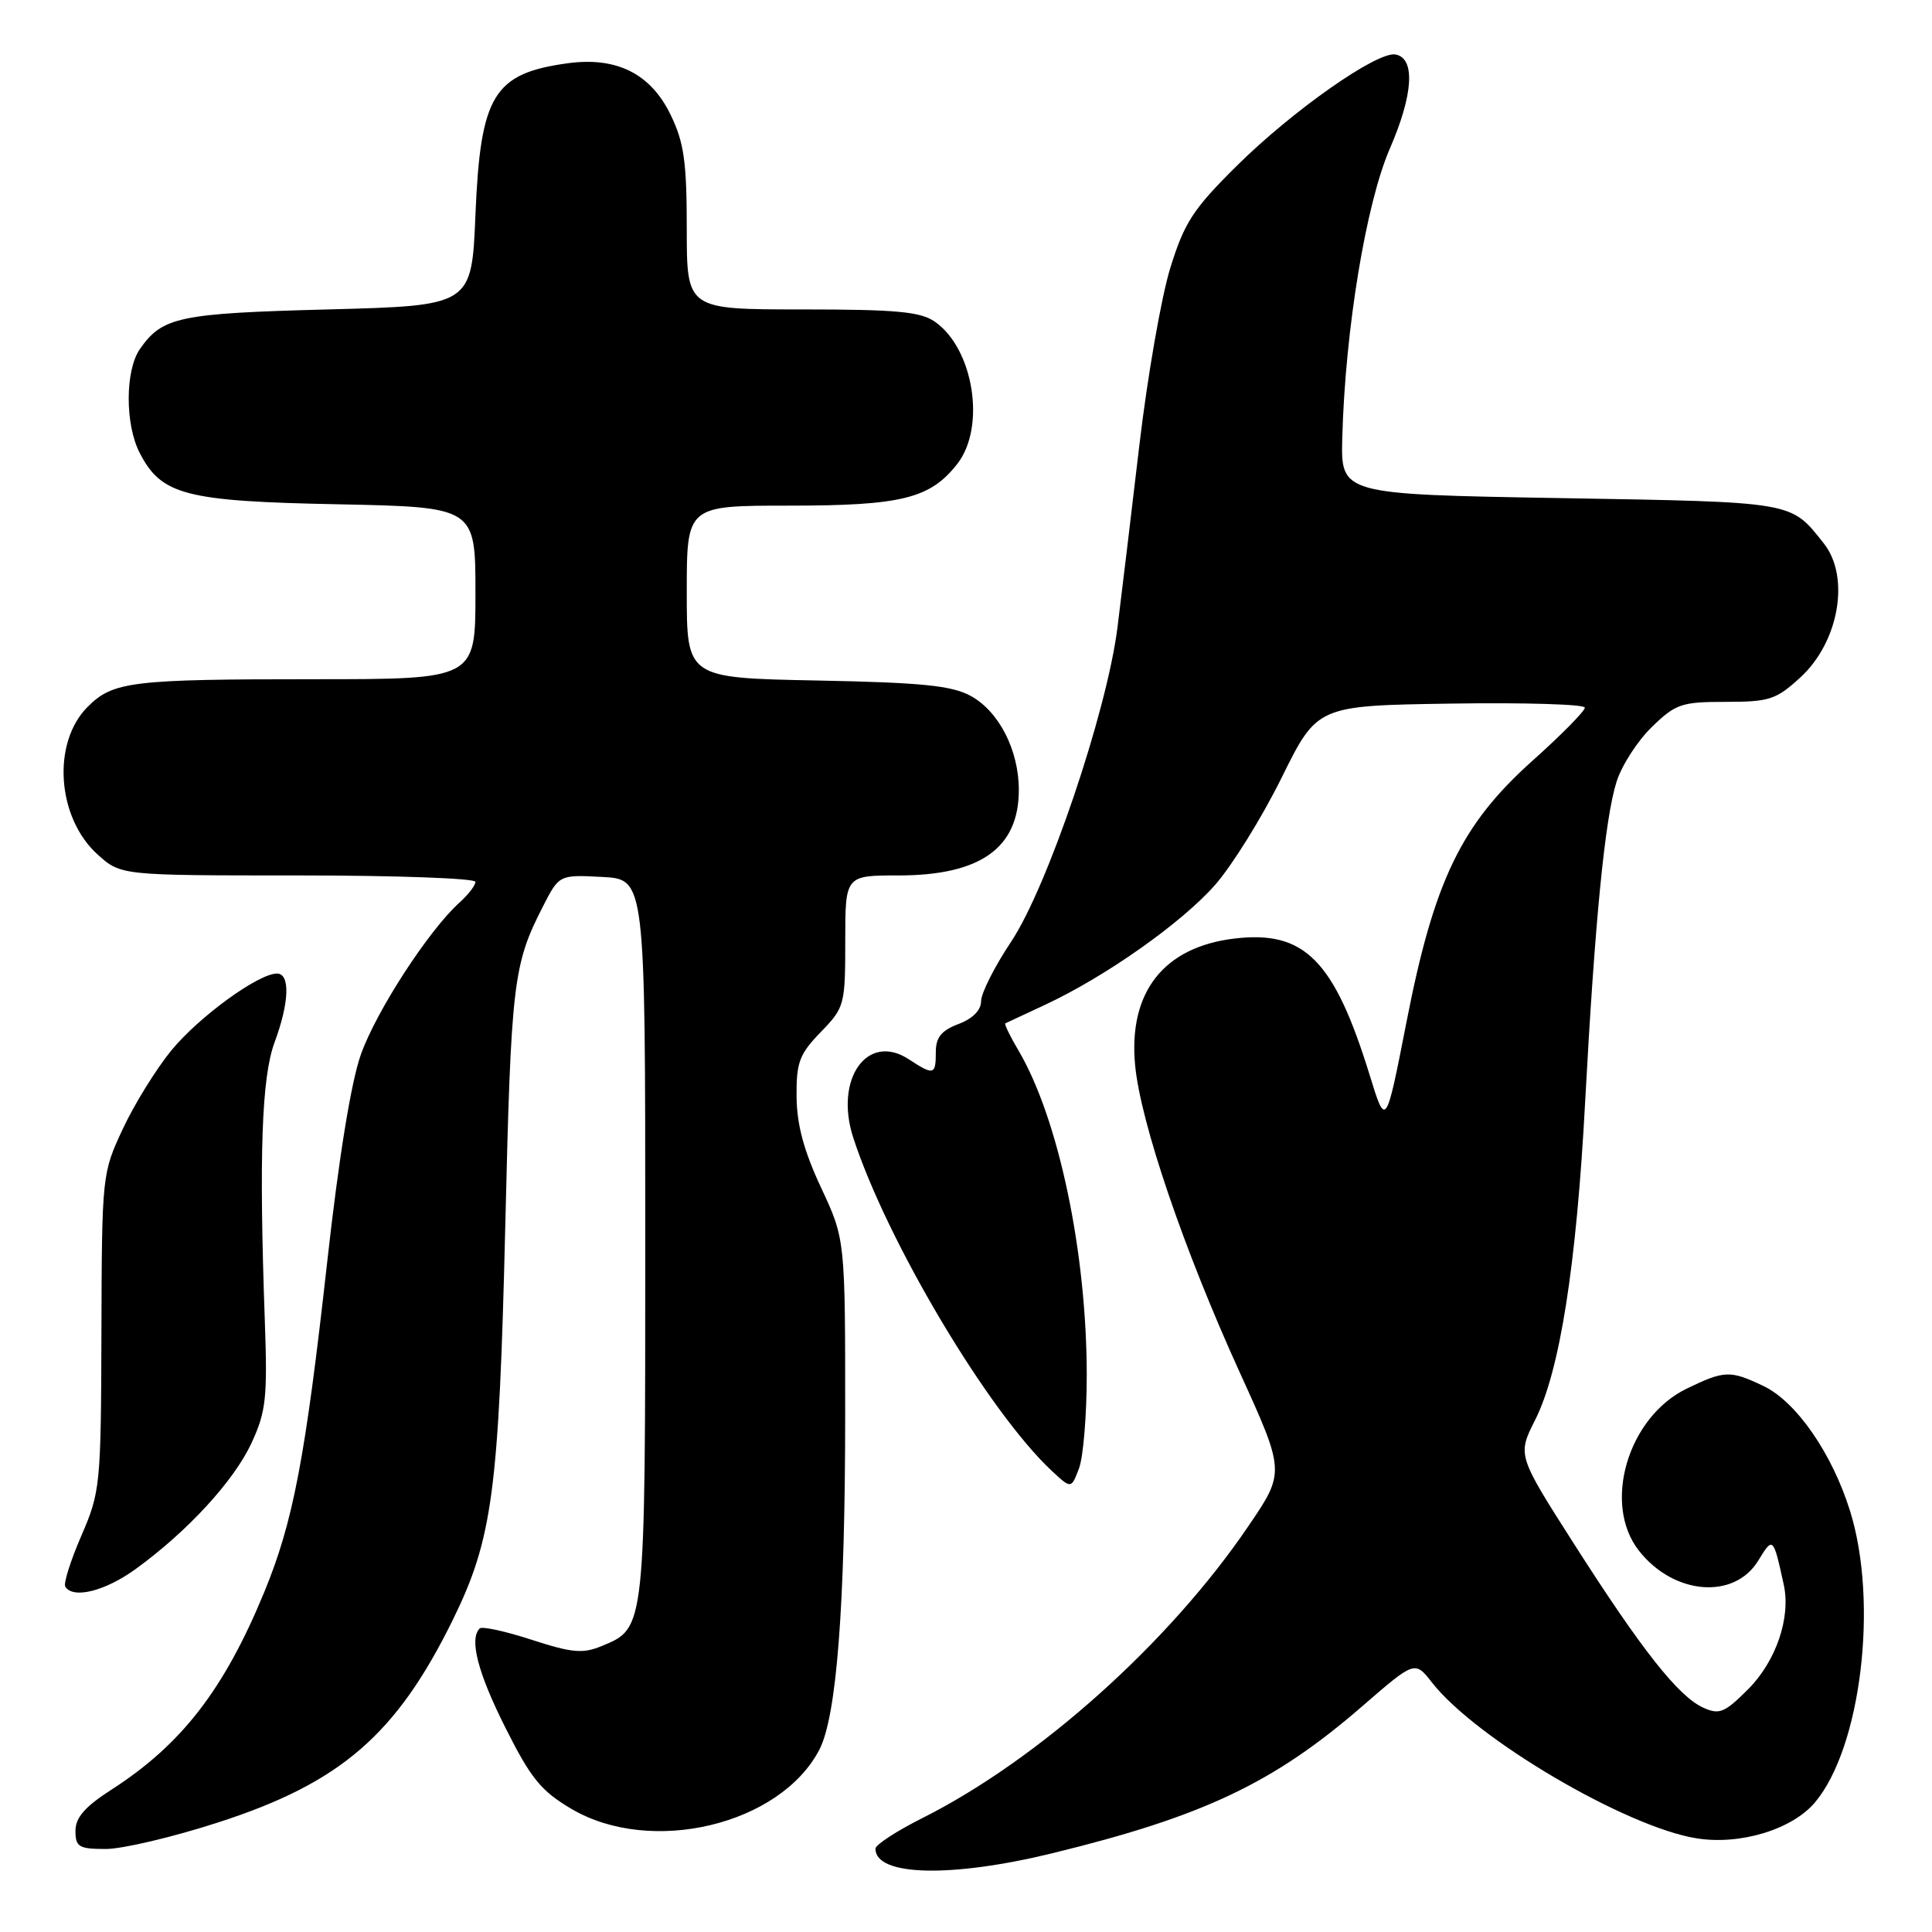 <?xml version="1.0" encoding="UTF-8" standalone="no"?>
<!DOCTYPE svg PUBLIC "-//W3C//DTD SVG 1.1//EN" "http://www.w3.org/Graphics/SVG/1.1/DTD/svg11.dtd" >
<svg xmlns="http://www.w3.org/2000/svg" xmlns:xlink="http://www.w3.org/1999/xlink" version="1.1" viewBox="0 0 256 256">
 <g >
 <path fill="currentColor"
d=" M 139.50 245.55 C 159.47 240.67 168.77 236.26 180.49 226.10 C 187.48 220.04 187.48 220.04 189.75 222.95 C 195.59 230.41 215.43 242.09 224.81 243.59 C 230.59 244.51 237.47 242.42 240.50 238.82 C 246.60 231.56 248.92 212.35 245.15 200.24 C 242.77 192.58 238.00 185.70 233.64 183.64 C 229.25 181.55 228.50 181.58 223.50 184.00 C 215.69 187.78 212.30 199.29 217.17 205.48 C 221.78 211.35 229.81 212.01 232.99 206.77 C 234.93 203.59 234.97 203.62 236.36 210.00 C 237.31 214.35 235.33 220.14 231.62 223.85 C 228.51 226.96 227.82 227.24 225.68 226.27 C 222.38 224.76 217.56 218.66 208.62 204.66 C 201.06 192.82 201.06 192.82 203.41 188.16 C 206.68 181.69 208.88 167.75 210.04 146.00 C 211.33 122.00 212.66 108.45 214.20 103.59 C 214.88 101.43 216.98 98.17 218.87 96.34 C 222.03 93.26 222.81 93.00 228.67 93.00 C 234.45 93.00 235.35 92.71 238.57 89.75 C 243.68 85.06 245.18 76.44 241.66 72.00 C 237.22 66.41 237.98 66.54 206.73 66.00 C 177.66 65.50 177.66 65.50 177.86 58.00 C 178.24 43.72 181.00 26.97 184.16 19.69 C 187.27 12.54 187.57 7.72 184.92 7.22 C 182.51 6.76 171.28 14.64 163.85 22.00 C 158.08 27.72 156.93 29.49 155.06 35.54 C 153.88 39.37 152.04 49.92 150.97 59.00 C 149.90 68.08 148.60 78.94 148.07 83.15 C 146.66 94.34 138.79 117.59 133.96 124.81 C 131.78 128.08 130.00 131.61 130.00 132.66 C 130.00 133.85 128.89 134.98 127.00 135.69 C 124.73 136.55 124.00 137.46 124.00 139.41 C 124.00 142.45 123.73 142.53 120.42 140.36 C 114.93 136.76 110.53 142.96 113.06 150.75 C 117.55 164.54 130.98 187.07 139.37 194.90 C 141.94 197.29 141.94 197.29 142.97 194.58 C 143.54 193.09 144.00 187.51 144.00 182.18 C 143.99 165.91 140.26 148.19 134.95 139.19 C 133.83 137.30 133.05 135.68 133.21 135.60 C 133.37 135.52 135.75 134.41 138.50 133.13 C 146.48 129.41 156.58 122.29 161.01 117.25 C 163.26 114.69 167.23 108.30 169.82 103.05 C 174.54 93.50 174.54 93.50 192.27 93.23 C 202.02 93.08 210.00 93.32 210.00 93.77 C 210.00 94.22 206.87 97.40 203.04 100.82 C 193.60 109.28 190.02 116.70 186.36 135.46 C 183.63 149.41 183.63 149.41 181.49 142.46 C 176.79 127.23 172.87 123.26 163.59 124.36 C 154.20 125.47 149.49 131.47 150.41 141.16 C 151.13 148.75 156.86 165.57 164.24 181.78 C 170.29 195.06 170.29 195.06 165.39 202.26 C 154.91 217.69 137.65 233.14 122.25 240.89 C 118.81 242.61 116.00 244.45 116.00 244.96 C 116.00 248.60 126.00 248.85 139.50 245.55 Z  M 28.91 241.48 C 45.14 236.24 52.52 229.86 60.01 214.62 C 65.26 203.92 66.11 197.56 66.95 162.50 C 67.72 130.15 67.99 127.85 71.91 120.17 C 74.09 115.90 74.09 115.90 79.80 116.20 C 85.50 116.50 85.50 116.50 85.50 164.10 C 85.50 216.07 85.54 215.71 79.75 218.10 C 77.23 219.15 75.82 219.02 70.45 217.28 C 66.96 216.14 63.86 215.47 63.56 215.78 C 62.15 217.18 63.32 221.68 66.99 228.97 C 70.35 235.67 71.71 237.33 75.74 239.70 C 86.28 245.90 103.39 241.80 108.57 231.84 C 110.85 227.46 111.98 212.89 111.99 187.86 C 112.00 164.22 112.00 164.22 108.80 157.38 C 106.53 152.53 105.58 149.03 105.55 145.33 C 105.51 140.77 105.91 139.69 108.75 136.76 C 111.91 133.50 112.00 133.17 112.00 124.70 C 112.00 116.00 112.00 116.00 119.05 116.00 C 129.90 116.00 135.00 112.38 135.00 104.68 C 135.00 99.40 132.37 94.26 128.62 92.21 C 126.10 90.84 122.15 90.44 108.25 90.17 C 91.00 89.83 91.00 89.83 91.00 78.42 C 91.00 67.00 91.00 67.00 104.53 67.00 C 119.45 67.00 123.23 66.07 126.83 61.49 C 130.66 56.62 129.04 46.24 123.88 42.63 C 121.98 41.30 118.78 41.00 106.28 41.00 C 91.00 41.00 91.00 41.00 91.00 30.32 C 91.00 21.44 90.64 18.88 88.86 15.21 C 86.22 9.76 81.70 7.50 75.24 8.38 C 65.40 9.73 63.66 12.58 63.00 28.45 C 62.50 40.50 62.50 40.50 43.50 41.00 C 23.72 41.52 21.53 41.98 18.55 46.23 C 16.57 49.06 16.55 56.24 18.52 60.03 C 21.39 65.60 24.57 66.42 44.75 66.82 C 63.00 67.19 63.00 67.19 63.00 78.60 C 63.00 90.00 63.00 90.00 41.63 90.00 C 17.41 90.00 14.98 90.30 11.62 93.65 C 6.84 98.43 7.53 108.38 12.96 113.25 C 16.03 116.00 16.03 116.00 39.52 116.00 C 52.43 116.00 63.00 116.38 63.00 116.85 C 63.00 117.31 62.05 118.55 60.88 119.60 C 56.82 123.25 49.86 133.97 47.82 139.72 C 46.52 143.38 44.90 153.38 43.38 167.00 C 40.45 193.28 38.86 201.63 35.00 211.00 C 29.68 223.90 24.04 231.18 14.75 237.15 C 11.25 239.40 10.00 240.84 10.00 242.60 C 10.00 244.73 10.45 245.00 14.02 245.00 C 16.23 245.00 22.93 243.42 28.91 241.48 Z  M 17.97 207.91 C 24.86 202.91 31.00 196.23 33.33 191.20 C 35.26 187.03 35.45 185.21 35.09 175.00 C 34.31 153.05 34.67 142.73 36.38 138.12 C 38.34 132.84 38.47 129.00 36.70 129.00 C 34.23 129.00 26.35 134.74 22.70 139.19 C 20.70 141.64 17.80 146.31 16.28 149.57 C 13.53 155.45 13.50 155.69 13.44 176.50 C 13.38 196.83 13.29 197.69 10.78 203.49 C 9.35 206.79 8.39 209.83 8.65 210.24 C 9.68 211.90 13.92 210.84 17.97 207.91 Z "/>
</g>
</svg>